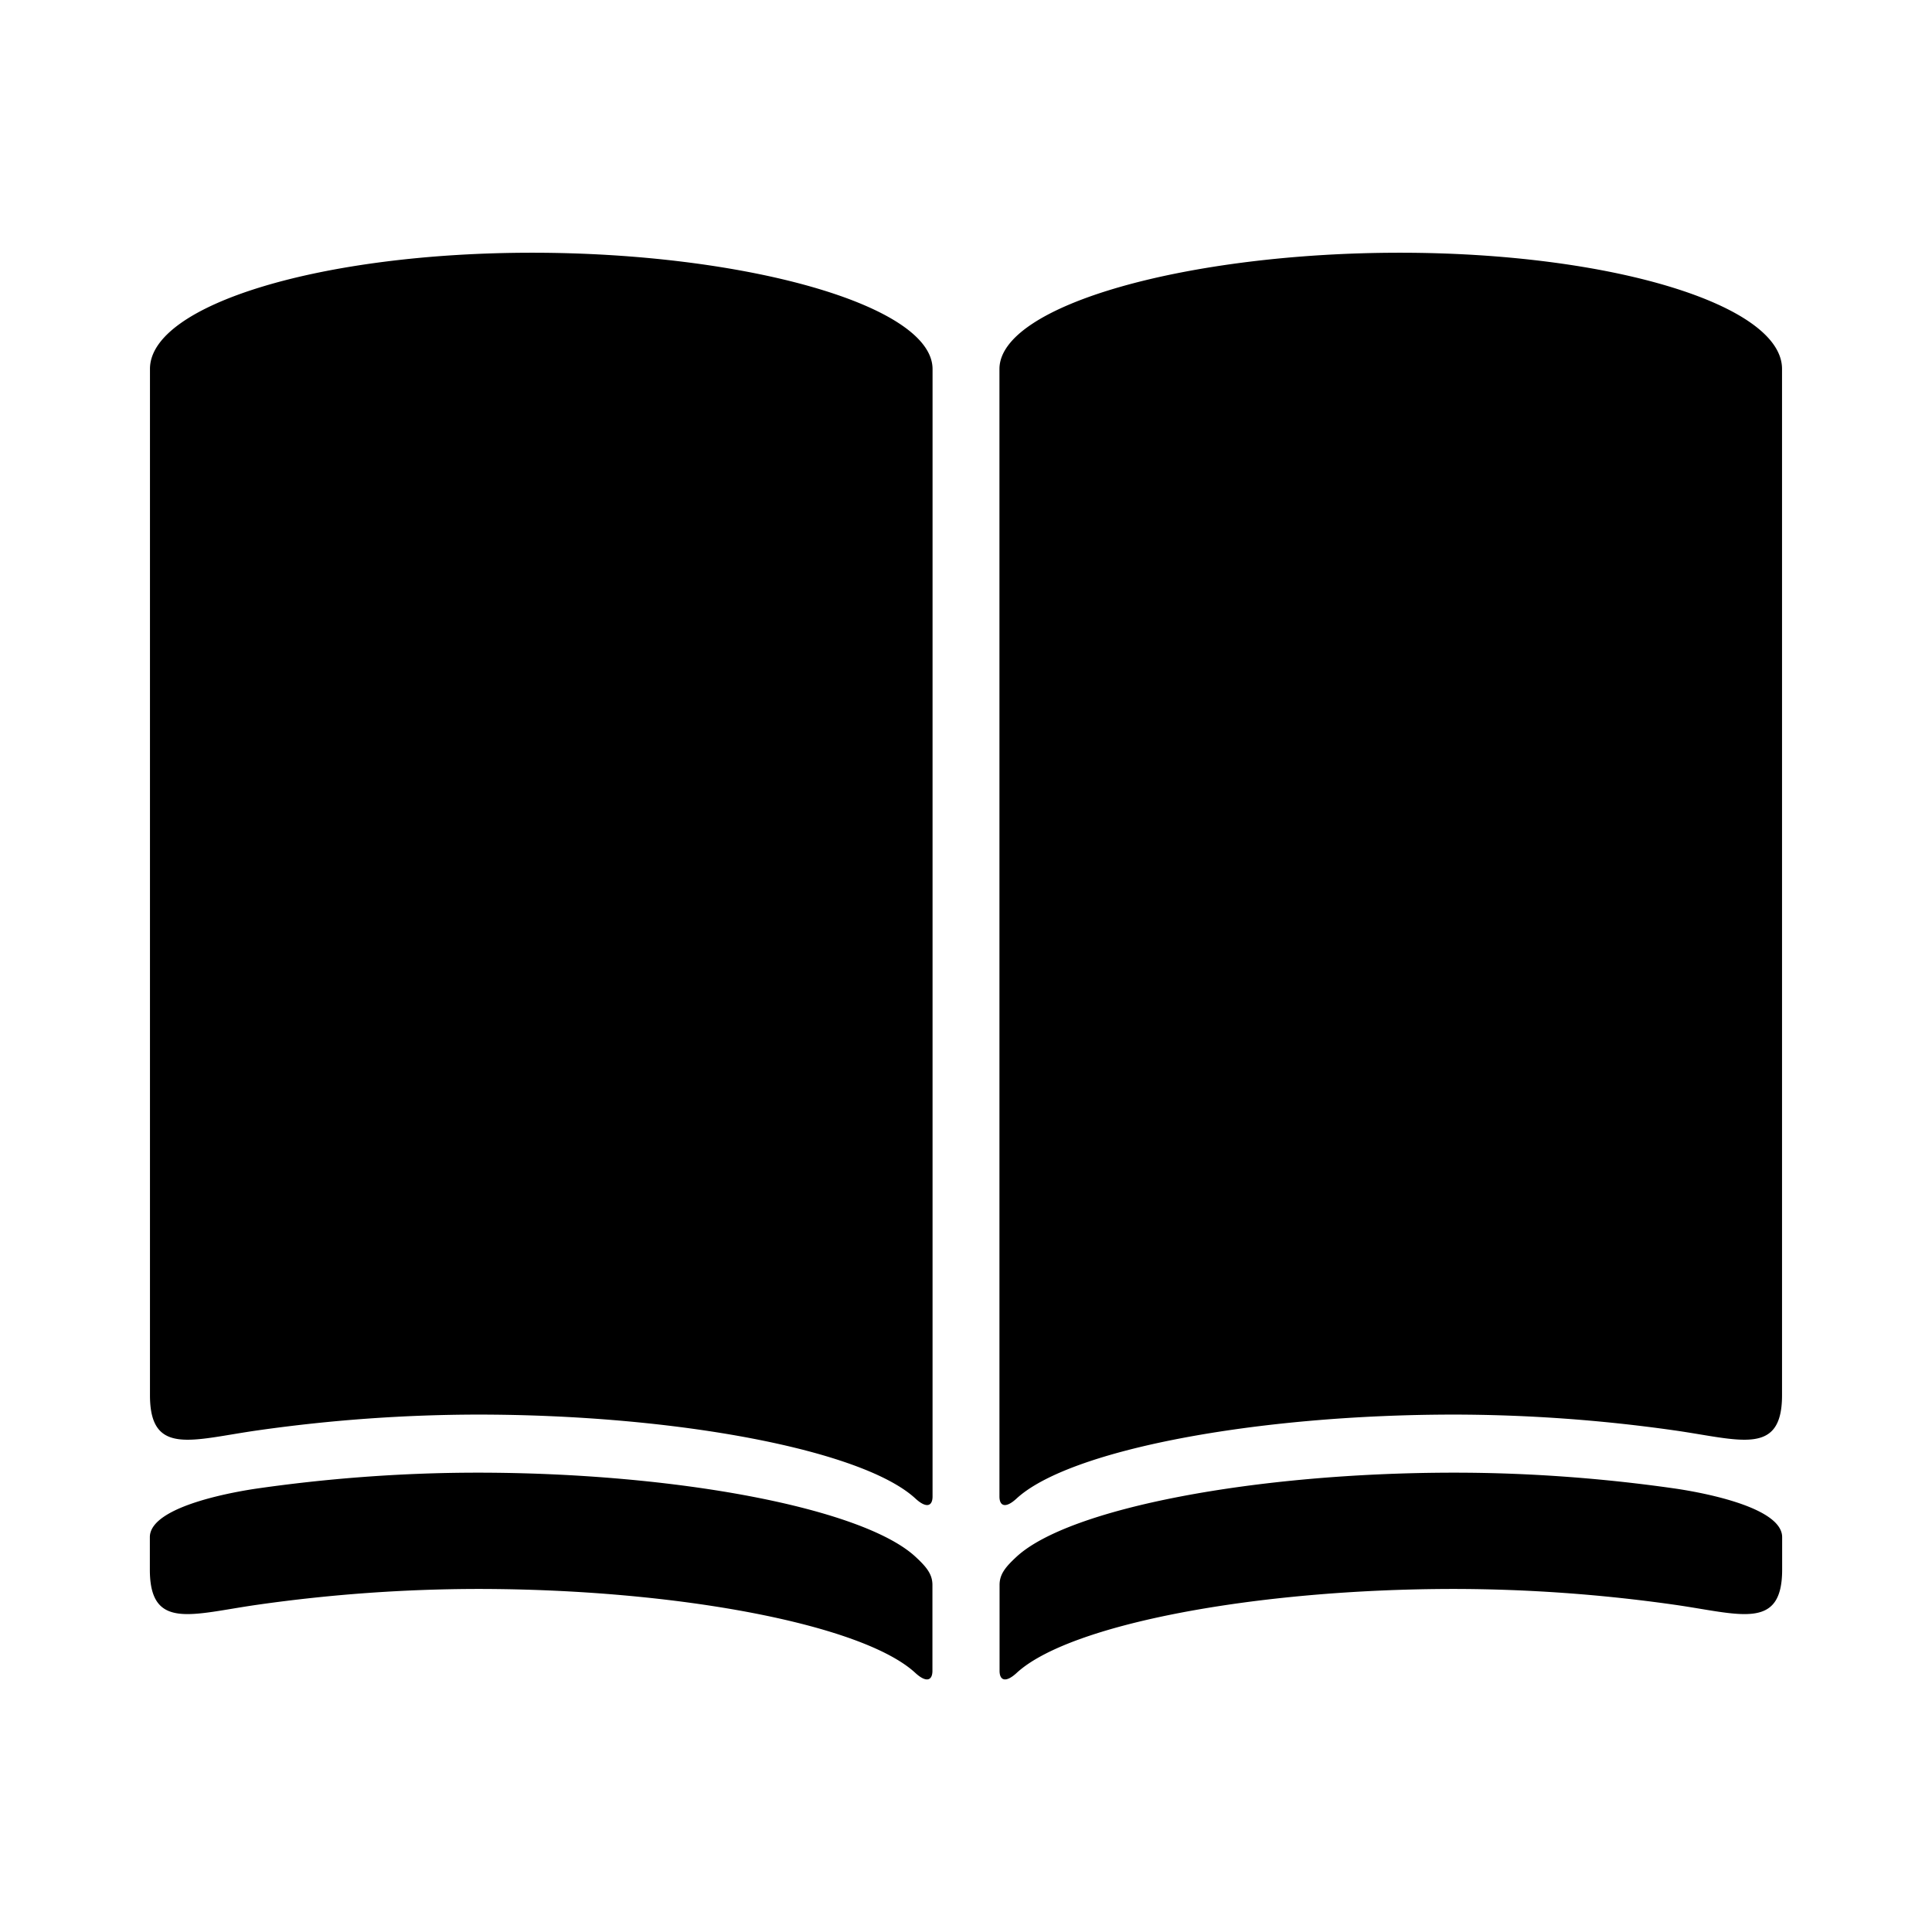 <svg xmlns="http://www.w3.org/2000/svg" viewBox="-7.5 16.5 16 16"><path d="M-3.093 18.593c-1.748 0-3.165.431-3.165.962v8.5c0 .51.353.366.904.289a13.07 13.07 0 0 1 1.809-.129c1.649 0 3.19.293 3.626.695.092.085.142.063.142-.017v-9.337c-.001-.532-1.568-.963-3.316-.963z"/><path d="M.08 29.391c-.436-.401-1.977-.695-3.626-.695-.659 0-1.276.053-1.809.129-.144.02-.904.139-.904.405v.269c0 .51.353.366.904.289a13.07 13.07 0 0 1 1.809-.129c1.649 0 3.19.293 3.626.695.092.085.142.063.142-.017v-.711c0-.09-.05-.15-.142-.235zM4.093 18.593c1.748 0 3.165.431 3.165.962v8.5c0 .51-.353.366-.904.289a13.07 13.07 0 0 0-1.809-.129c-1.649 0-3.19.293-3.626.695-.092.085-.142.063-.142-.017v-9.337c.001-.532 1.568-.963 3.316-.963z"/><path d="M.92 29.391c.436-.401 1.977-.695 3.626-.695.659 0 1.276.053 1.809.129.144.02.904.139.904.405v.269c0 .51-.353.366-.904.289a13.07 13.07 0 0 0-1.809-.129c-1.649 0-3.19.293-3.626.695-.092.085-.142.063-.142-.017v-.711c0-.09.05-.15.142-.235z"/></svg>